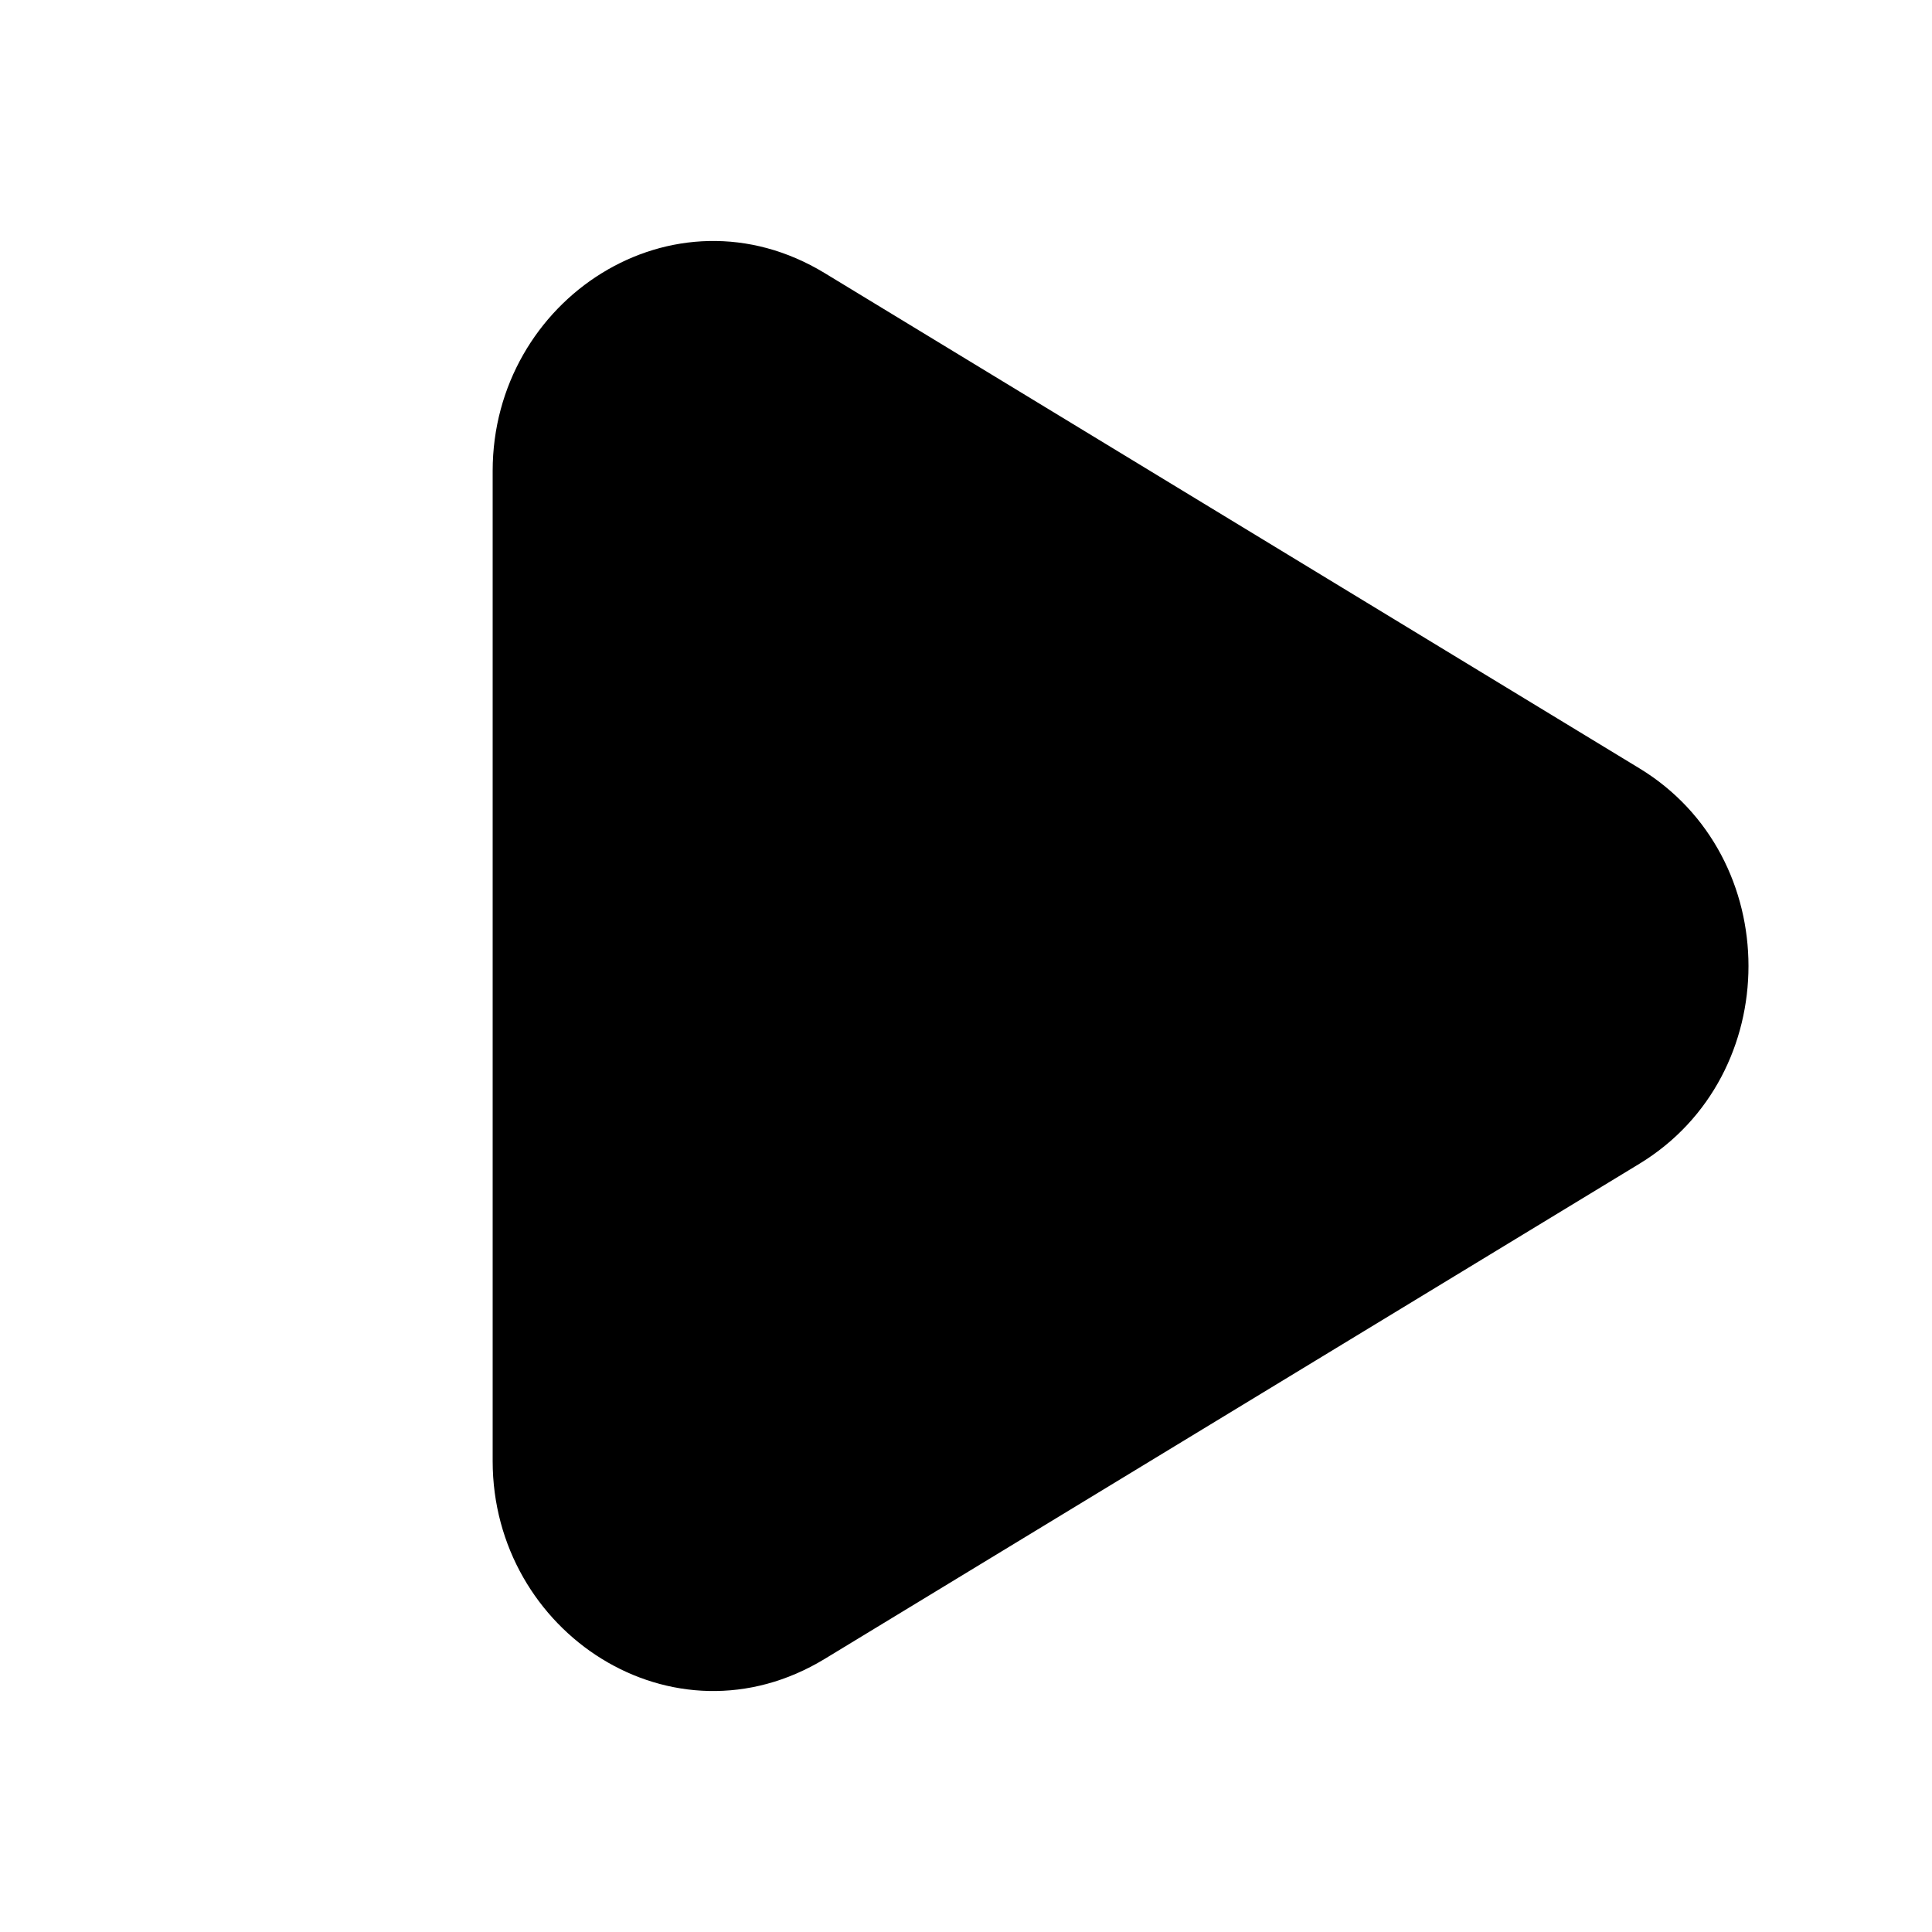 <svg xmlns="http://www.w3.org/2000/svg" width="20" height="20" fill="none" class="persona-icon" viewBox="0 0 20 20"><path fill="currentColor" d="m8.537 2.827 8.433 5.126c1.507.915 1.507 3.179 0 4.095l-8.433 5.125c-1.569.953-3.437-.271-3.437-2.048V4.875c0-1.777 1.868-3.001 3.437-2.048"/></svg>